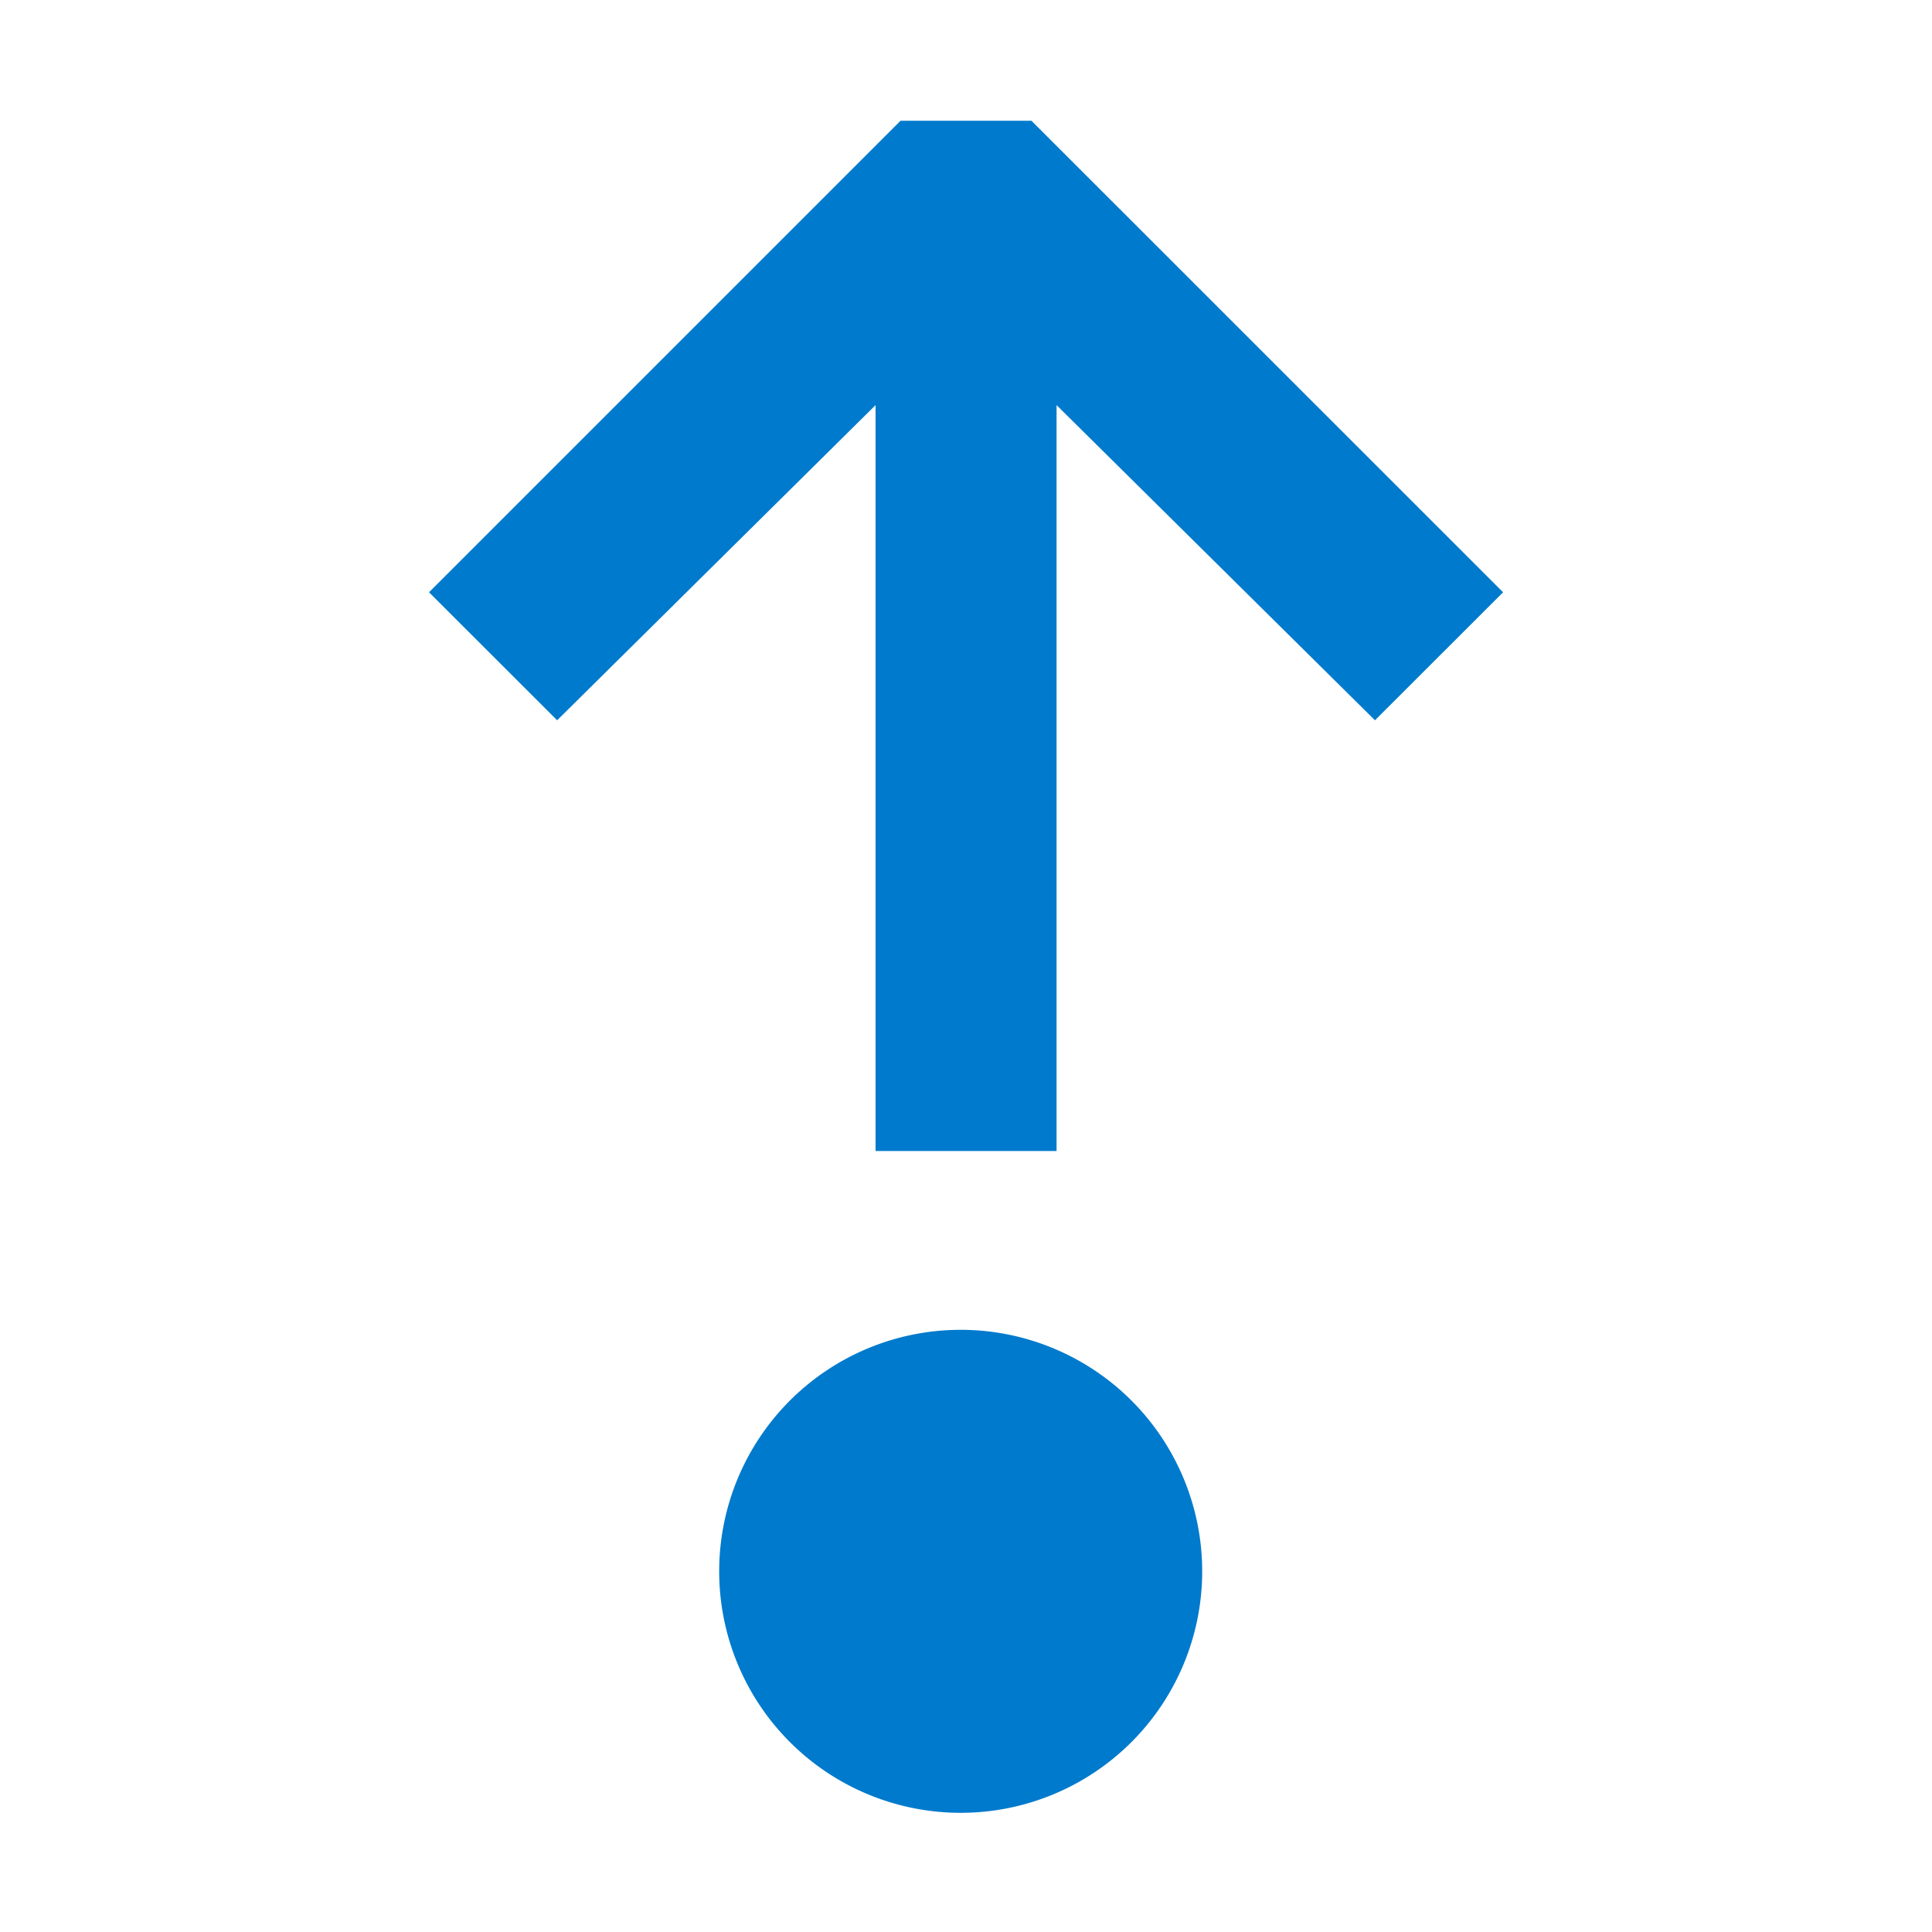 <svg viewBox="0 0 16 16" fill="none" xmlns="http://www.w3.org/2000/svg"><path fill-rule="evenodd" clip-rule="evenodd" d="M8 1h-.542L3.553 4.905l1.061 1.06 2.637-2.61v6.177H8.75V3.355l2.637 2.61 1.061-1.06L8.542 1H8zm1.956 12.013a2 2 0 11-4 0 2 2 0 014 0z" fill="#007ACC"/></svg>
